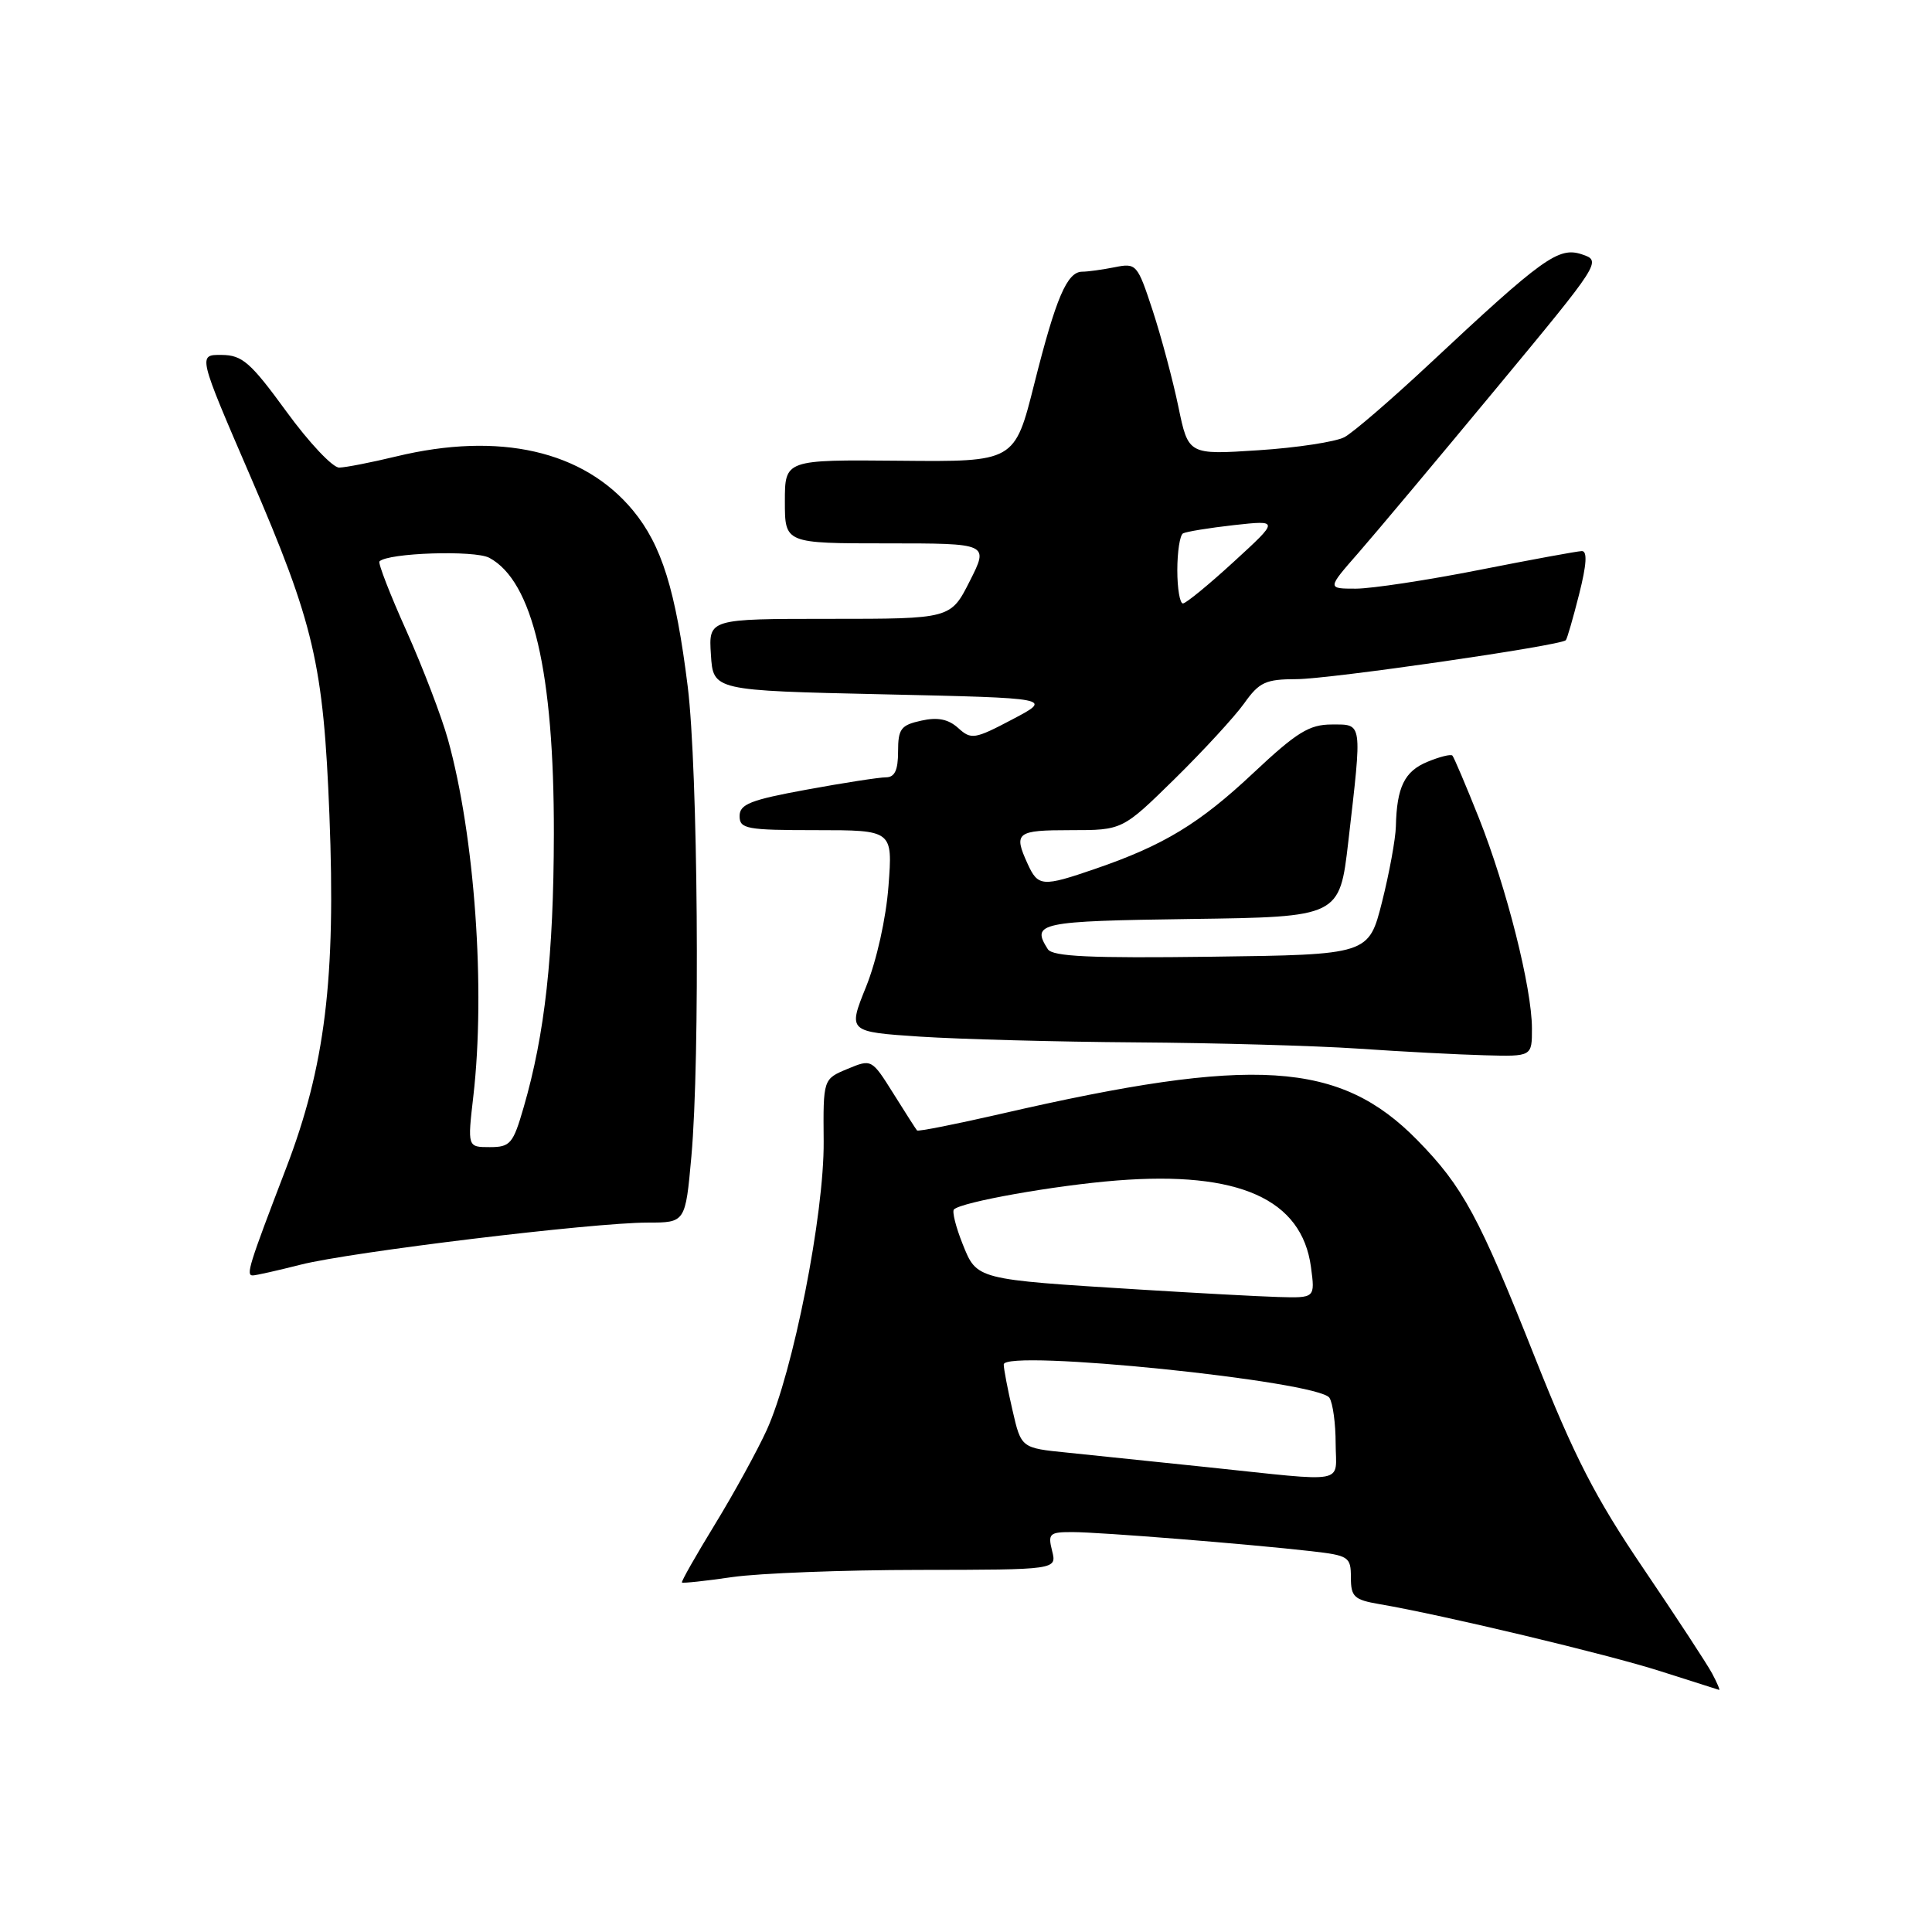 <?xml version="1.0" encoding="UTF-8" standalone="no"?>
<!DOCTYPE svg PUBLIC "-//W3C//DTD SVG 1.1//EN" "http://www.w3.org/Graphics/SVG/1.1/DTD/svg11.dtd" >
<svg xmlns="http://www.w3.org/2000/svg" xmlns:xlink="http://www.w3.org/1999/xlink" version="1.1" viewBox="0 0 256 256">
 <g >
 <path fill="currentColor"
d=" M 226.87 221.75 C 226.21 220.51 222.11 214.26 217.77 207.85 C 211.39 198.45 208.61 193.03 203.38 179.85 C 195.98 161.20 193.85 157.25 187.82 151.09 C 177.52 140.58 166.17 139.86 132.63 147.59 C 126.65 148.96 121.64 149.96 121.51 149.79 C 121.37 149.63 119.96 147.43 118.38 144.90 C 115.50 140.31 115.49 140.31 112.29 141.64 C 109.07 142.98 109.07 142.98 109.14 151.24 C 109.22 160.90 105.09 181.81 101.59 189.50 C 100.33 192.25 97.25 197.87 94.73 201.99 C 92.21 206.11 90.24 209.57 90.36 209.69 C 90.48 209.81 93.48 209.49 97.04 208.97 C 100.59 208.46 111.72 208.03 121.77 208.02 C 140.04 208.00 140.04 208.00 139.41 205.50 C 138.83 203.20 139.06 203.00 142.14 203.01 C 145.82 203.02 165.40 204.59 173.75 205.54 C 178.73 206.11 179.00 206.29 179.00 209.03 C 179.00 211.58 179.43 211.98 182.75 212.55 C 191.14 213.98 212.97 219.19 220.00 221.44 C 224.12 222.76 227.63 223.87 227.79 223.92 C 227.94 223.96 227.53 222.99 226.87 221.75 Z  M 39.86 167.57 C 46.48 165.89 78.57 162.00 85.81 162.00 C 90.82 162.00 90.82 162.00 91.61 153.25 C 92.78 140.28 92.48 101.89 91.13 91.00 C 89.54 78.19 87.68 72.24 83.86 67.62 C 77.30 59.71 66.18 57.18 52.50 60.48 C 49.20 61.28 45.80 61.94 44.95 61.96 C 44.09 61.98 40.94 58.64 37.95 54.53 C 33.19 48.00 32.10 47.05 29.36 47.03 C 26.22 47.00 26.22 47.00 33.20 63.17 C 41.62 82.70 42.86 87.98 43.65 108.00 C 44.51 129.70 43.09 141.29 37.90 154.82 C 32.96 167.71 32.56 169.00 33.49 169.00 C 33.89 169.00 36.75 168.36 39.86 167.57 Z  M 202.99 136.25 C 202.98 130.91 199.64 117.66 195.97 108.41 C 194.24 104.06 192.65 100.33 192.45 100.12 C 192.24 99.90 190.74 100.28 189.13 100.95 C 186.10 102.20 185.08 104.30 184.96 109.50 C 184.92 111.15 184.10 115.65 183.13 119.50 C 181.36 126.50 181.36 126.50 160.50 126.77 C 144.48 126.98 139.46 126.75 138.84 125.77 C 136.61 122.27 137.66 122.05 157.75 121.77 C 177.50 121.50 177.50 121.50 178.66 111.50 C 180.51 95.47 180.58 96.00 176.46 96.00 C 173.49 96.00 171.83 97.02 166.09 102.41 C 158.94 109.13 154.20 112.01 145.14 115.12 C 138.11 117.54 137.55 117.50 136.16 114.45 C 134.27 110.31 134.68 110.00 141.87 110.00 C 148.73 110.00 148.73 110.00 155.66 103.20 C 159.46 99.46 163.60 94.96 164.86 93.20 C 166.86 90.38 167.70 90.00 171.82 89.99 C 176.20 89.98 206.81 85.55 207.48 84.83 C 207.65 84.65 208.44 81.91 209.24 78.75 C 210.24 74.80 210.35 73.01 209.60 73.02 C 208.99 73.04 202.88 74.16 196.00 75.52 C 189.12 76.88 181.78 77.99 179.67 78.00 C 175.84 78.00 175.84 78.00 180.00 73.25 C 182.28 70.64 190.47 60.87 198.20 51.54 C 212.18 34.67 212.24 34.58 209.60 33.70 C 206.51 32.67 204.43 34.17 189.35 48.28 C 184.34 52.96 179.30 57.31 178.14 57.93 C 176.98 58.54 171.86 59.33 166.75 59.66 C 157.46 60.27 157.46 60.27 156.14 53.89 C 155.41 50.37 153.88 44.65 152.74 41.16 C 150.71 34.99 150.58 34.83 147.70 35.41 C 146.08 35.73 144.15 36.00 143.41 36.00 C 141.39 36.00 139.92 39.45 137.05 50.85 C 134.45 61.20 134.45 61.20 119.22 61.05 C 104.00 60.91 104.00 60.91 104.00 66.46 C 104.00 72.00 104.00 72.00 117.52 72.00 C 131.03 72.00 131.03 72.00 128.50 77.00 C 125.97 82.00 125.97 82.00 109.93 82.00 C 93.89 82.00 93.89 82.00 94.20 86.75 C 94.50 91.50 94.50 91.50 117.00 92.00 C 139.50 92.50 139.50 92.50 134.15 95.32 C 129.14 97.96 128.69 98.03 126.97 96.47 C 125.66 95.29 124.25 95.00 122.07 95.49 C 119.37 96.08 119.00 96.58 119.00 99.58 C 119.00 102.05 118.56 103.00 117.39 103.00 C 116.51 103.00 111.78 103.73 106.89 104.63 C 99.45 105.99 98.00 106.56 98.00 108.13 C 98.00 109.83 98.90 110.00 108.14 110.00 C 118.29 110.00 118.29 110.00 117.73 117.39 C 117.41 121.68 116.16 127.27 114.76 130.75 C 112.35 136.72 112.35 136.72 121.92 137.36 C 127.19 137.70 140.05 138.05 150.50 138.12 C 160.95 138.19 174.22 138.56 180.00 138.95 C 185.78 139.35 193.31 139.74 196.75 139.83 C 203.00 140.00 203.00 140.00 202.99 136.25 Z  M 160.00 194.41 C 153.12 193.69 144.76 192.82 141.41 192.48 C 135.31 191.87 135.31 191.87 134.16 186.86 C 133.52 184.10 133.00 181.38 133.00 180.80 C 133.00 178.73 174.75 183.00 176.16 185.22 C 176.61 185.93 176.98 188.64 176.98 191.25 C 177.00 196.75 178.89 196.39 160.00 194.41 Z  M 151.00 170.87 C 129.24 169.52 129.45 169.58 127.55 164.83 C 126.65 162.58 126.14 160.53 126.40 160.26 C 127.40 159.27 139.77 157.07 148.00 156.42 C 164.14 155.15 172.50 158.88 173.71 167.89 C 174.26 172.00 174.26 172.00 169.38 171.86 C 166.70 171.78 158.43 171.33 151.00 170.87 Z  M 62.72 145.25 C 64.35 131.09 62.91 110.79 59.36 98.00 C 58.52 94.97 56.05 88.51 53.87 83.63 C 51.68 78.76 50.07 74.60 50.28 74.39 C 51.41 73.25 62.90 72.88 64.83 73.91 C 70.60 77.00 73.42 89.04 73.39 110.50 C 73.36 126.58 72.21 137.02 69.38 146.75 C 67.99 151.56 67.61 152.00 64.90 152.00 C 61.94 152.00 61.94 152.00 62.72 145.25 Z  M 156.00 75.56 C 156.00 73.12 156.34 70.92 156.75 70.68 C 157.16 70.45 160.20 69.95 163.50 69.58 C 169.50 68.92 169.50 68.92 163.50 74.42 C 160.20 77.45 157.16 79.94 156.75 79.96 C 156.34 79.98 156.00 78.00 156.00 75.56 Z "/>
</g>
</svg>